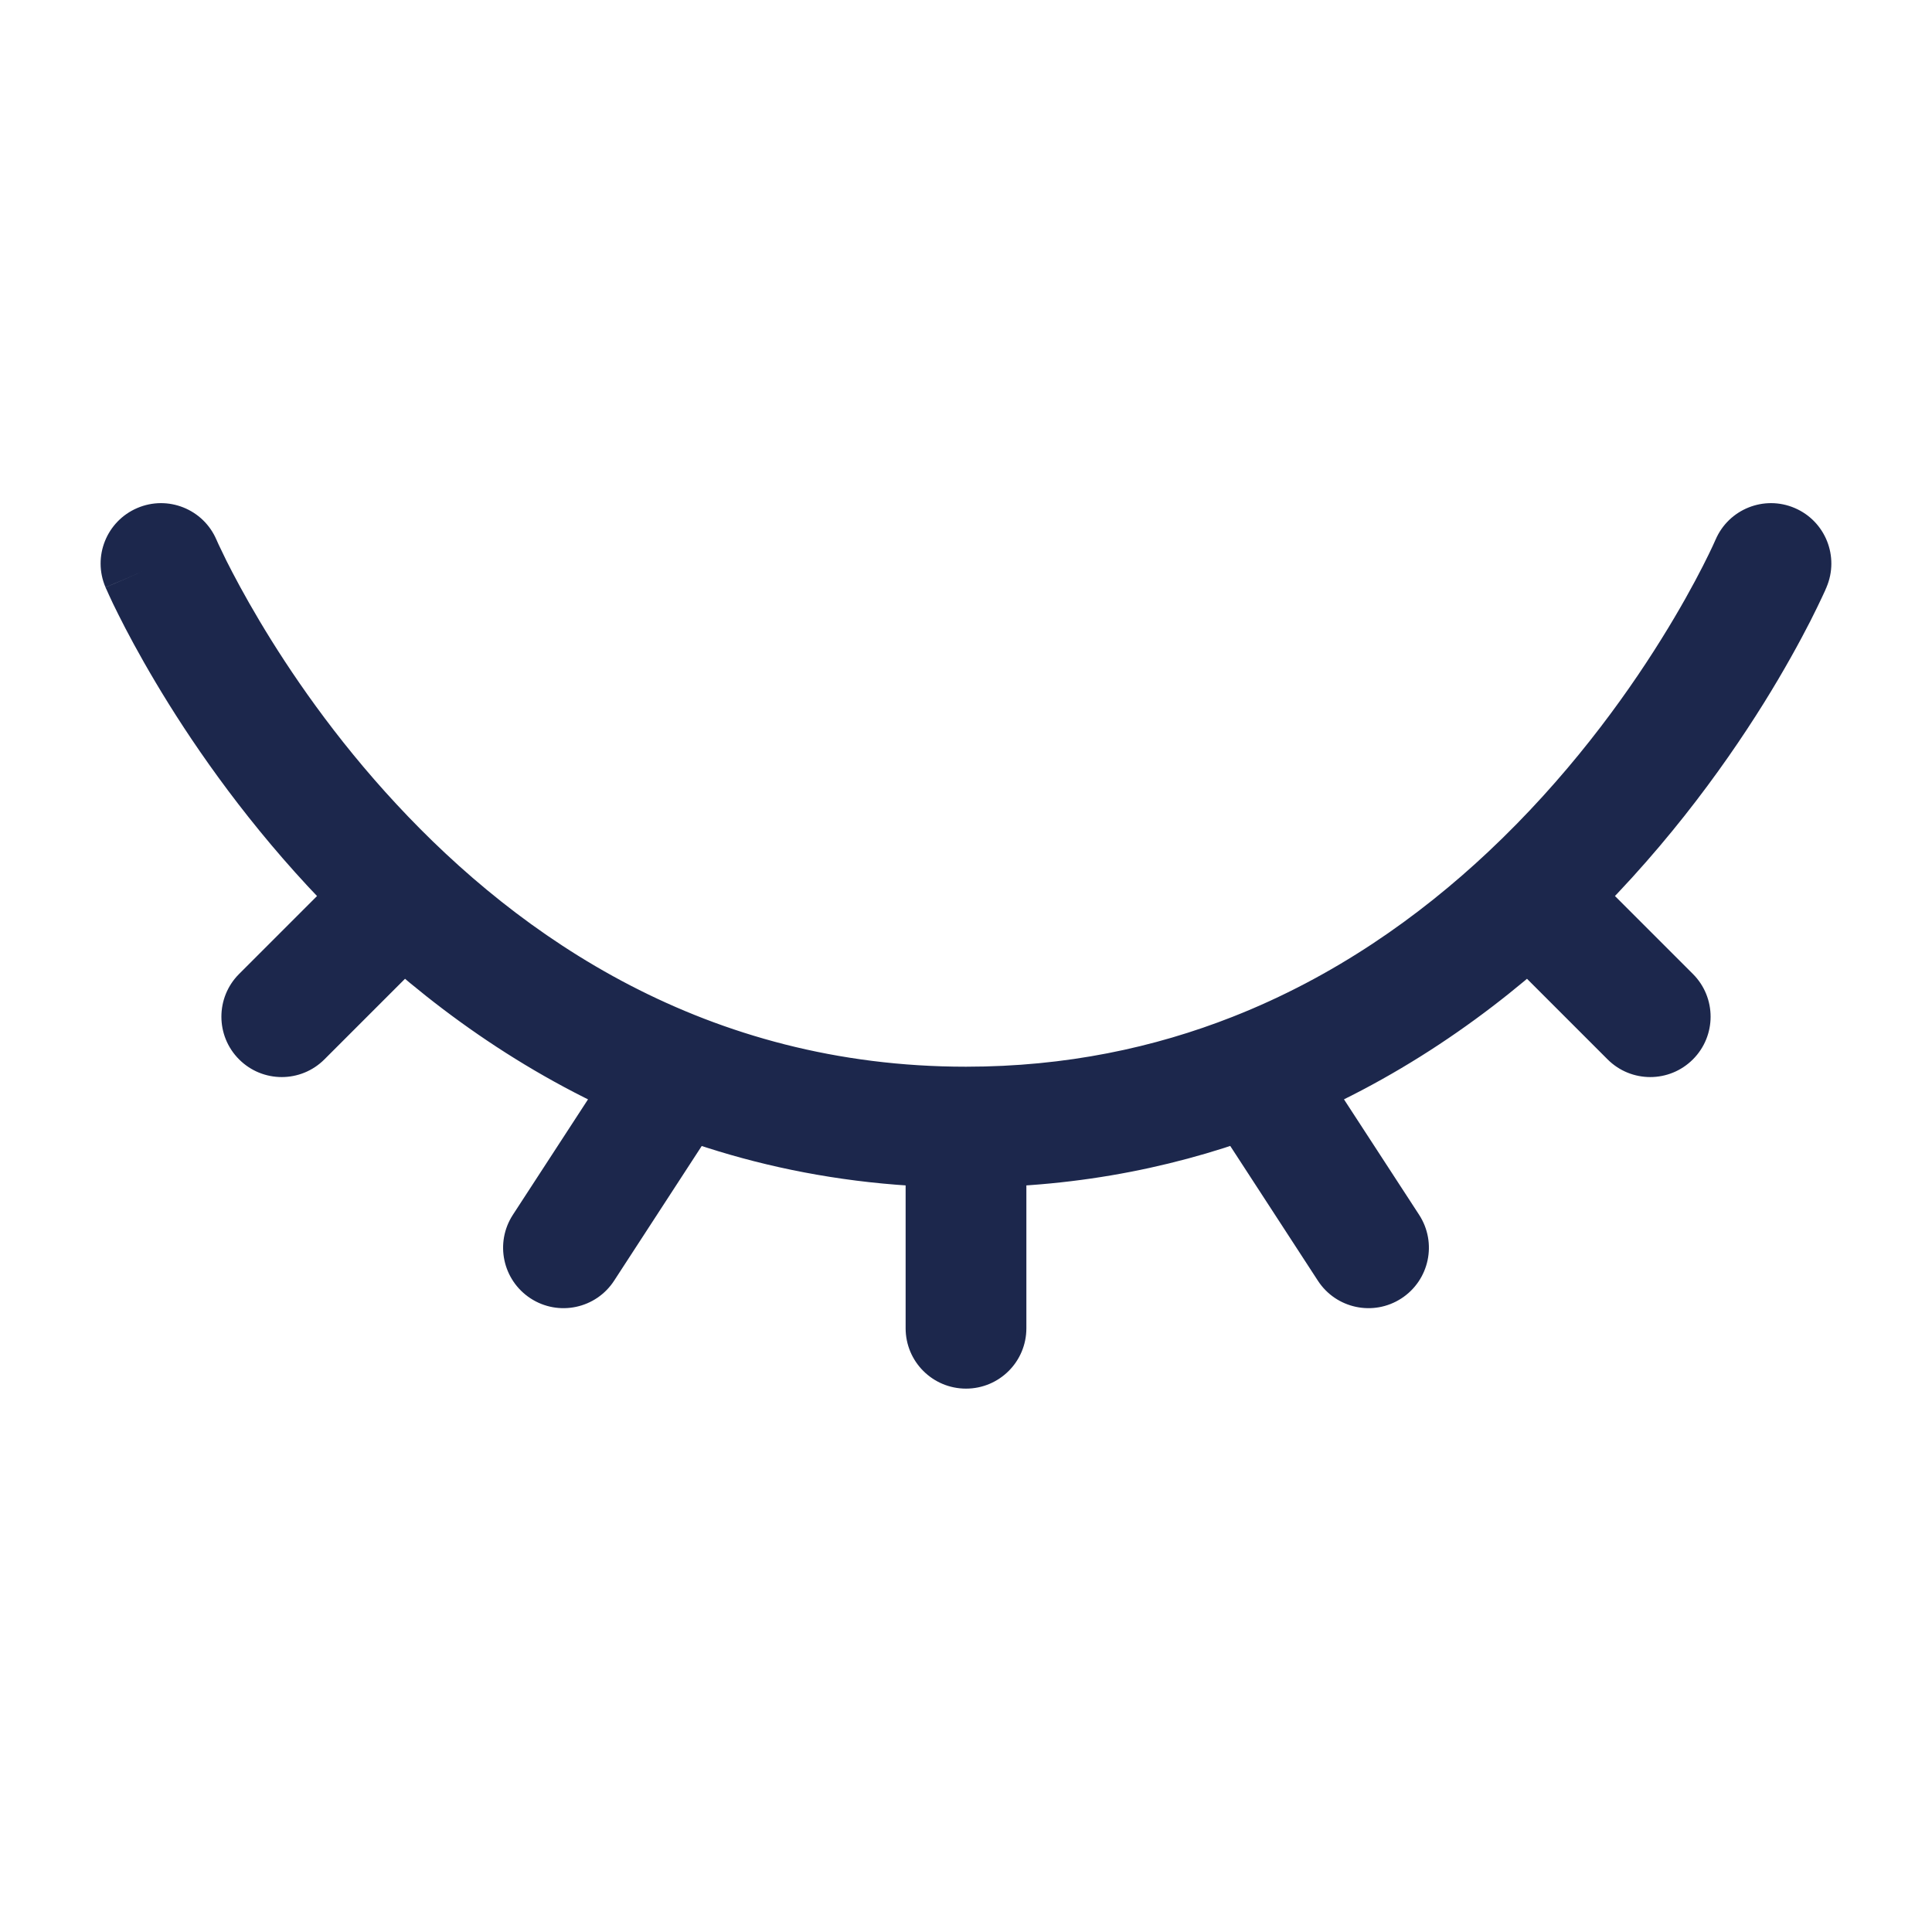 <svg width="24" height="24" viewBox="0 0 24 24" fill="none" xmlns="http://www.w3.org/2000/svg">
<path d="M2.689 6.705C2.526 6.324 2.085 6.148 1.705 6.311C1.324 6.474 1.147 6.915 1.311 7.296L2.689 6.705ZM15.587 13.329L15.312 12.631L15.587 13.329ZM9.041 13.738C9.267 13.391 9.169 12.927 8.822 12.701C8.475 12.475 8.01 12.573 7.784 12.92L9.041 13.738ZM6.371 15.091C6.145 15.439 6.244 15.903 6.591 16.129C6.938 16.355 7.403 16.257 7.629 15.909L6.371 15.091ZM22.689 7.296C22.852 6.915 22.676 6.474 22.295 6.311C21.915 6.148 21.474 6.324 21.311 6.705L22.689 7.296ZM19 11.129L18.487 10.582V10.582L19 11.129ZM19.97 13.16C20.263 13.453 20.737 13.453 21.03 13.16C21.323 12.867 21.323 12.392 21.03 12.099L19.97 13.16ZM11.25 16.5C11.25 16.915 11.586 17.25 12 17.25C12.414 17.25 12.75 16.915 12.75 16.5H11.25ZM16.371 15.909C16.597 16.257 17.062 16.355 17.409 16.129C17.756 15.903 17.855 15.439 17.629 15.091L16.371 15.909ZM5.53 11.66C5.823 11.367 5.823 10.892 5.53 10.599C5.237 10.306 4.763 10.306 4.47 10.599L5.53 11.66ZM2.97 12.099C2.677 12.392 2.677 12.867 2.97 13.16C3.263 13.453 3.737 13.453 4.03 13.16L2.97 12.099ZM12 13.251C8.776 13.251 6.461 11.645 4.925 9.99C4.156 9.163 3.593 8.333 3.223 7.711C3.038 7.4 2.902 7.143 2.813 6.966C2.769 6.877 2.737 6.809 2.716 6.765C2.706 6.742 2.699 6.726 2.694 6.716C2.692 6.711 2.69 6.707 2.69 6.706C2.689 6.705 2.689 6.704 2.689 6.704C2.689 6.704 2.689 6.704 2.689 6.704C2.689 6.704 2.689 6.705 2.689 6.705C2.689 6.705 2.689 6.705 2 7C1.311 7.296 1.311 7.296 1.311 7.297C1.311 7.297 1.311 7.297 1.311 7.297C1.312 7.298 1.312 7.299 1.312 7.299C1.313 7.301 1.314 7.303 1.315 7.306C1.317 7.311 1.32 7.317 1.324 7.325C1.331 7.342 1.341 7.365 1.355 7.394C1.381 7.452 1.42 7.534 1.472 7.637C1.575 7.843 1.728 8.132 1.934 8.478C2.344 9.168 2.969 10.088 3.825 11.011C5.539 12.856 8.224 14.751 12 14.751V13.251ZM15.312 12.631C14.342 13.013 13.242 13.251 12 13.251V14.751C13.438 14.751 14.725 14.475 15.862 14.027L15.312 12.631ZM7.784 12.92L6.371 15.091L7.629 15.909L9.041 13.738L7.784 12.92ZM22 7C21.311 6.705 21.311 6.705 21.311 6.705C21.311 6.705 21.311 6.705 21.311 6.705C21.311 6.704 21.311 6.704 21.311 6.704C21.311 6.704 21.311 6.704 21.311 6.704C21.311 6.704 21.311 6.705 21.31 6.706C21.309 6.709 21.307 6.713 21.304 6.72C21.298 6.733 21.289 6.754 21.276 6.782C21.25 6.838 21.209 6.923 21.153 7.033C21.041 7.253 20.869 7.569 20.635 7.944C20.167 8.696 19.456 9.672 18.487 10.582L19.513 11.676C20.602 10.654 21.392 9.566 21.909 8.737C22.168 8.321 22.36 7.967 22.489 7.715C22.553 7.588 22.602 7.487 22.635 7.416C22.652 7.38 22.665 7.352 22.674 7.332C22.678 7.321 22.682 7.313 22.684 7.307C22.686 7.304 22.687 7.302 22.688 7.3C22.688 7.299 22.688 7.298 22.689 7.298C22.689 7.297 22.689 7.297 22.689 7.297C22.689 7.297 22.689 7.296 22.689 7.296C22.689 7.296 22.689 7.296 22 7ZM18.487 10.582C17.628 11.389 16.574 12.135 15.312 12.631L15.862 14.027C17.335 13.447 18.547 12.584 19.513 11.676L18.487 10.582ZM18.47 11.66L19.97 13.16L21.03 12.099L19.53 10.599L18.47 11.66ZM11.25 14.001V16.5H12.75V14.001H11.25ZM14.959 13.738L16.371 15.909L17.629 15.091L16.216 12.92L14.959 13.738ZM4.47 10.599L2.97 12.099L4.03 13.16L5.53 11.66L4.47 10.599Z" fill="#1C274C"/>
</svg>
